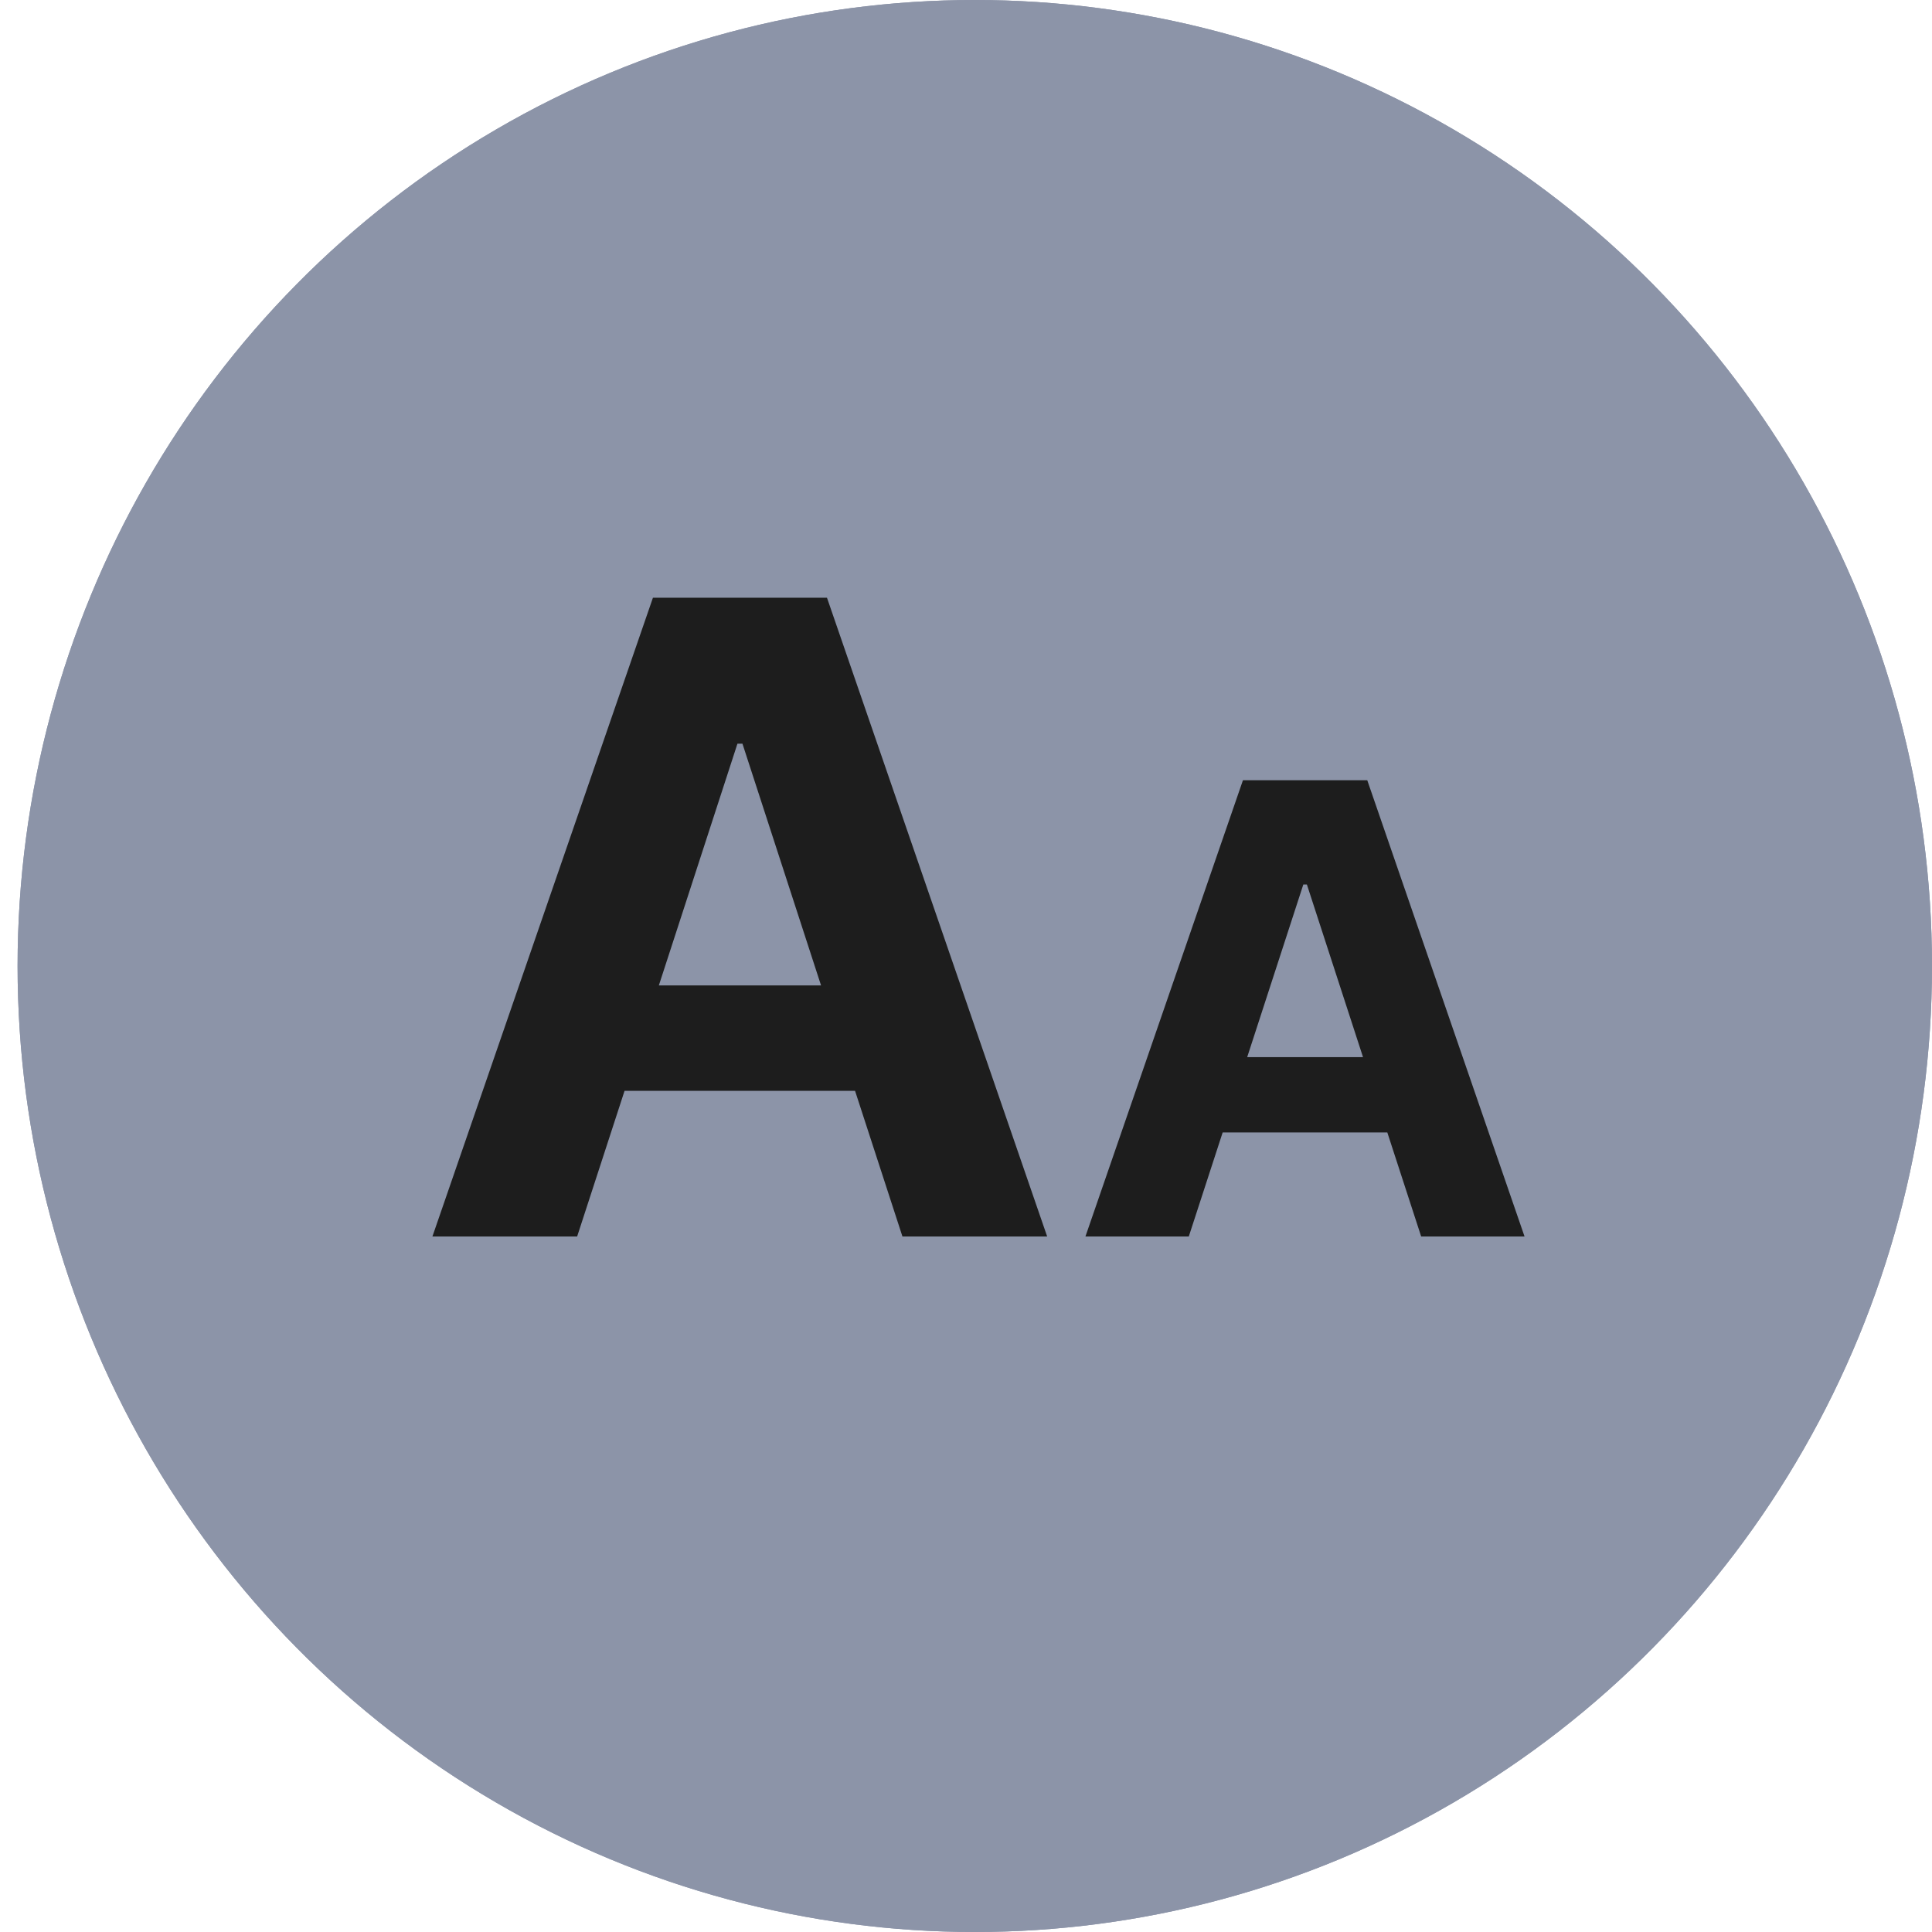 <svg width="100" height="100" viewBox="0 0 100 100" fill="none" xmlns="http://www.w3.org/2000/svg">
<ellipse cx="50.455" cy="50" rx="49.545" ry="50" fill="#8C94A8"/>
<ellipse cx="50.455" cy="50" rx="49.545" ry="50" fill="#8C94A8"/>
<path d="M29.873 64L32.327 56.461H44.257L46.71 64H54.201L42.804 30.938H33.796L22.382 64H29.873ZM34.102 51.005L38.17 38.493H38.429L42.497 51.005H34.102ZM61.532 64L63.285 58.615H71.807L73.559 64H78.91L70.769 40.384H64.335L56.182 64H61.532ZM64.554 54.718L67.46 45.781H67.644L70.55 54.718H64.554Z" fill="#1D1D1D"/>
</svg>

